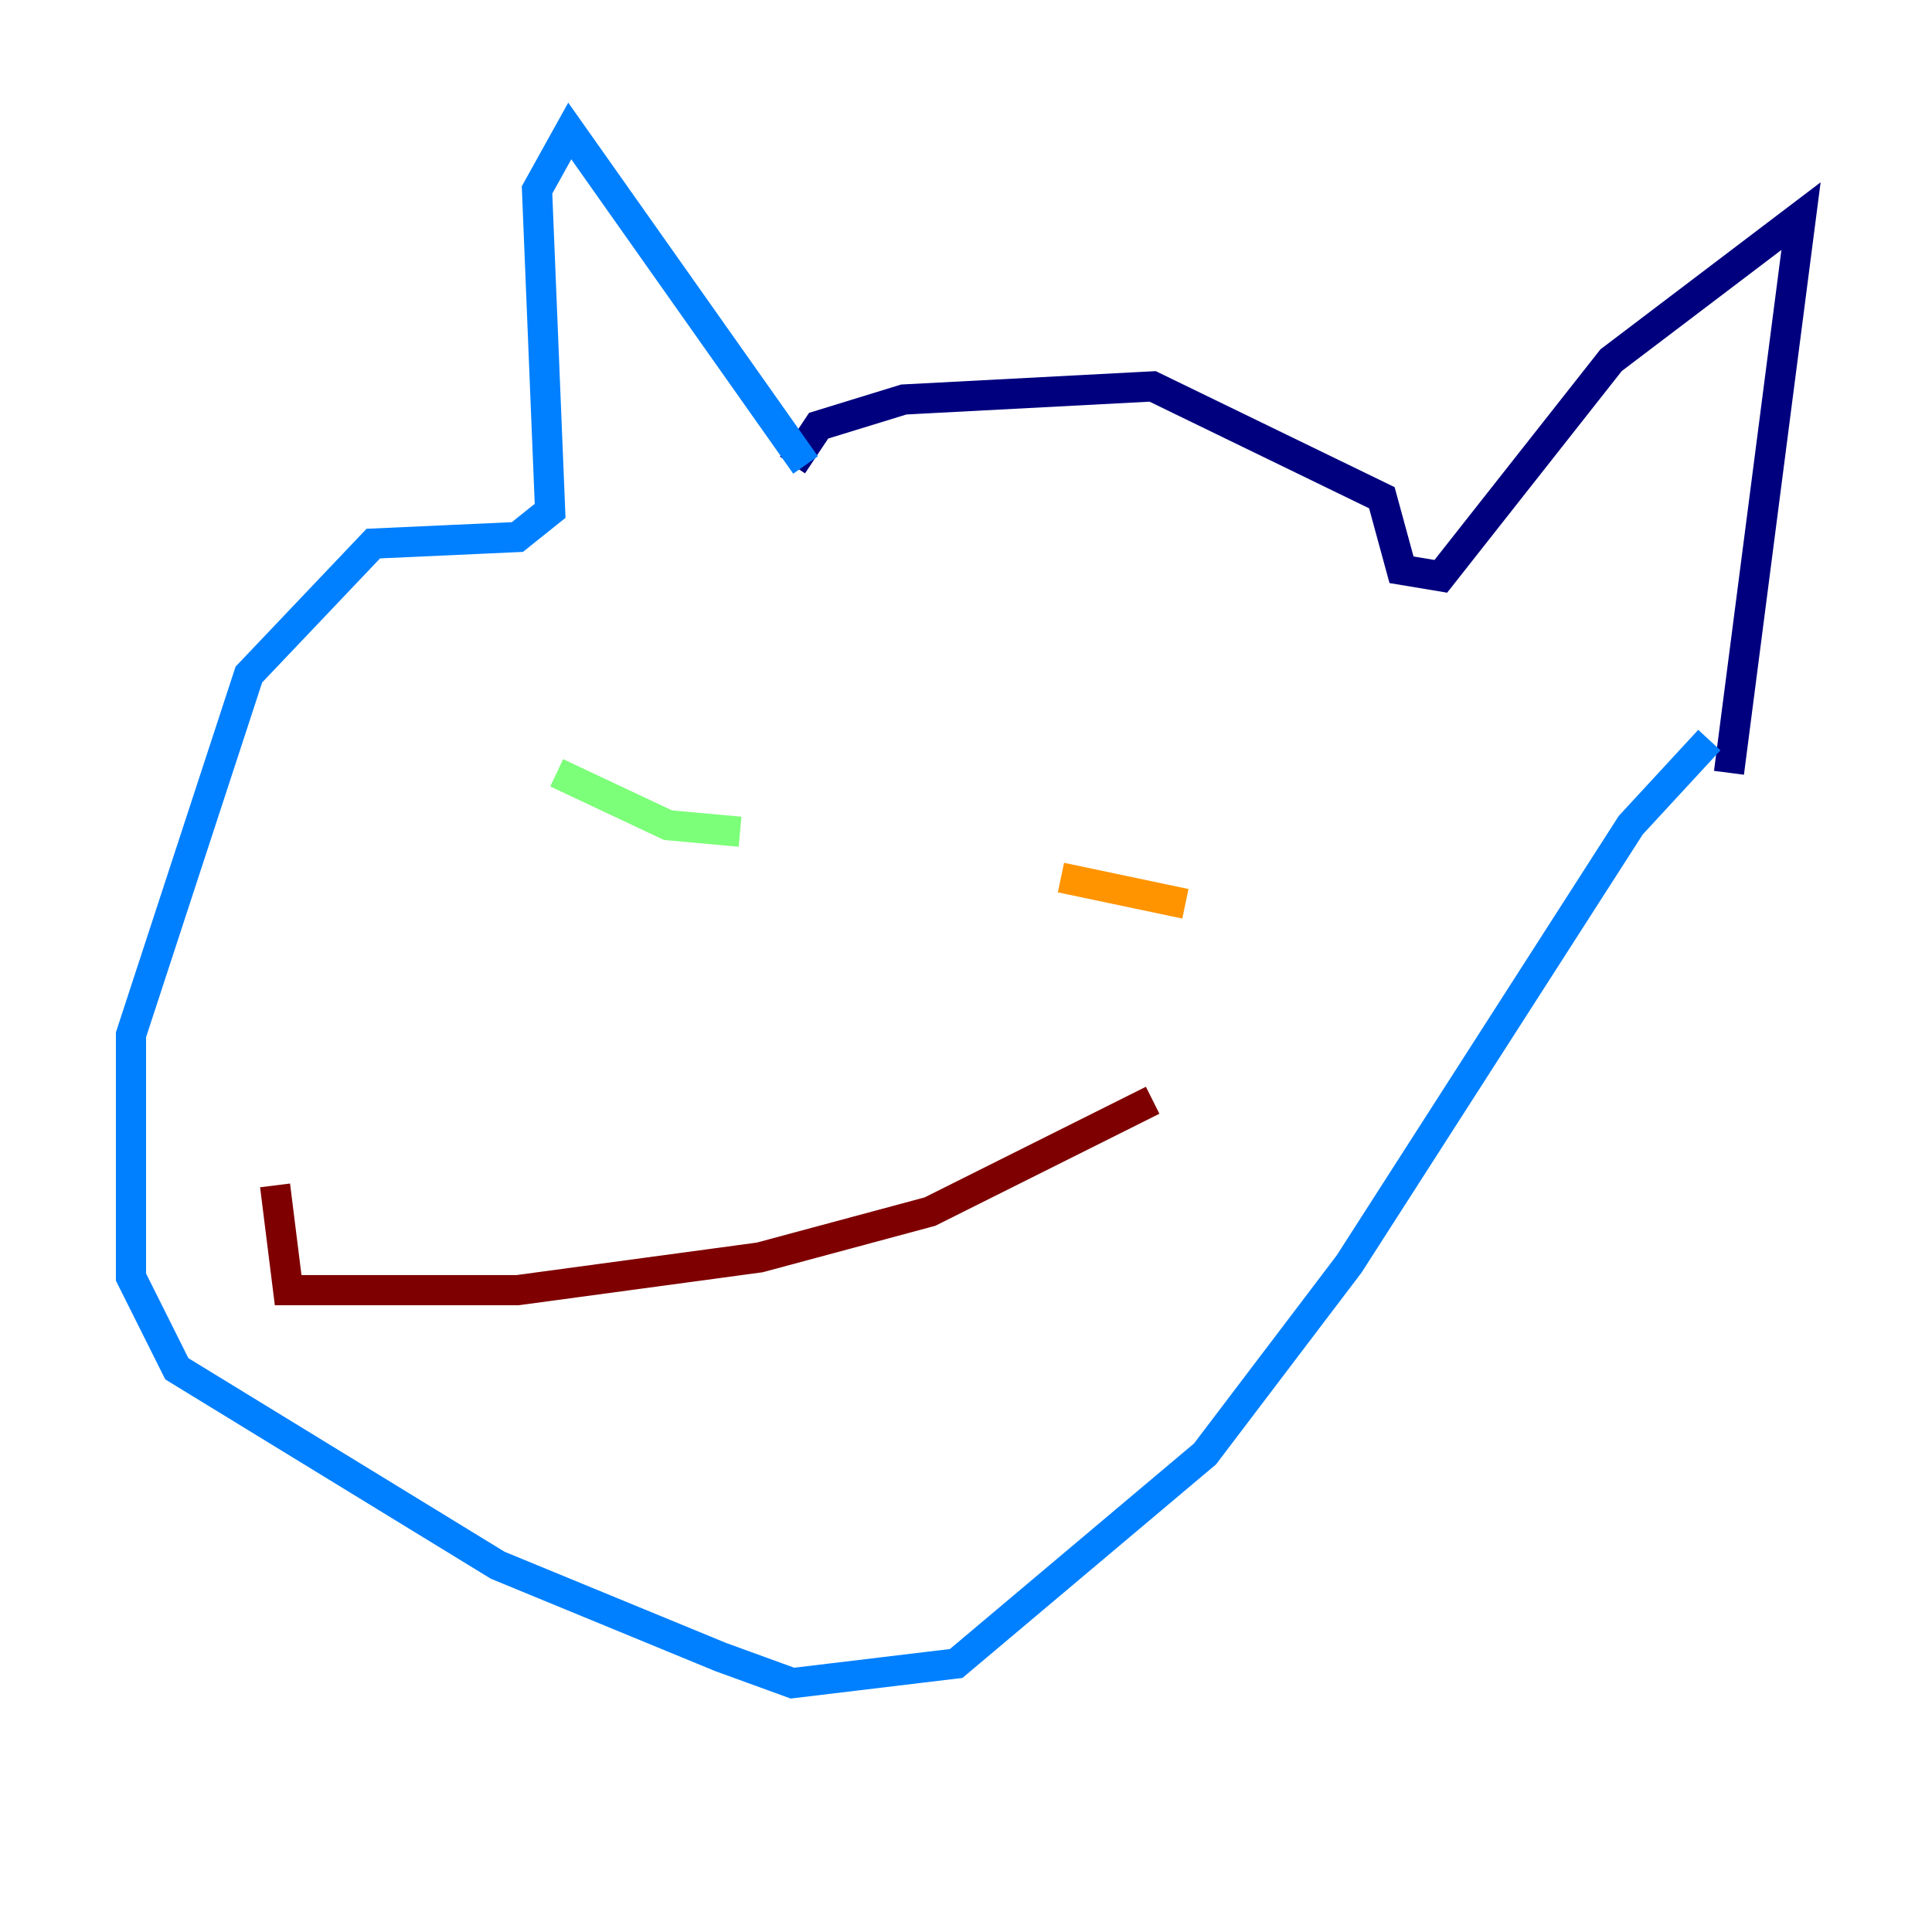 <?xml version="1.0" encoding="utf-8" ?>
<svg baseProfile="tiny" height="128" version="1.2" viewBox="0,0,128,128" width="128" xmlns="http://www.w3.org/2000/svg" xmlns:ev="http://www.w3.org/2001/xml-events" xmlns:xlink="http://www.w3.org/1999/xlink"><defs /><polyline fill="none" points="52.502,30.807 54.237,28.203 59.878,26.468 76.366,25.6 91.552,32.976 92.854,37.749 95.458,38.183 106.739,23.864 119.322,14.319 114.549,51.2" stroke="#00007f" stroke-width="2" /><polyline fill="none" points="53.37,30.807 37.749,8.678 35.58,12.583 36.447,33.844 34.278,35.58 24.732,36.014 16.488,44.691 8.678,68.556 8.678,84.61 11.715,90.685 32.976,103.702 47.729,109.776 52.502,111.512 63.349,110.21 79.837,96.325 89.383,83.742 108.041,54.671 113.248,49.031" stroke="#0080ff" stroke-width="2" /><polyline fill="none" points="36.881,51.2 44.258,54.671 49.031,55.105" stroke="#7cff79" stroke-width="2" /><polyline fill="none" points="70.291,58.142 78.536,59.878" stroke="#ff9400" stroke-width="2" /><polyline fill="none" points="76.366,72.895 61.614,80.271 50.332,83.308 34.278,85.478 19.091,85.478 18.224,78.536" stroke="#7f0000" stroke-width="2" /></svg>